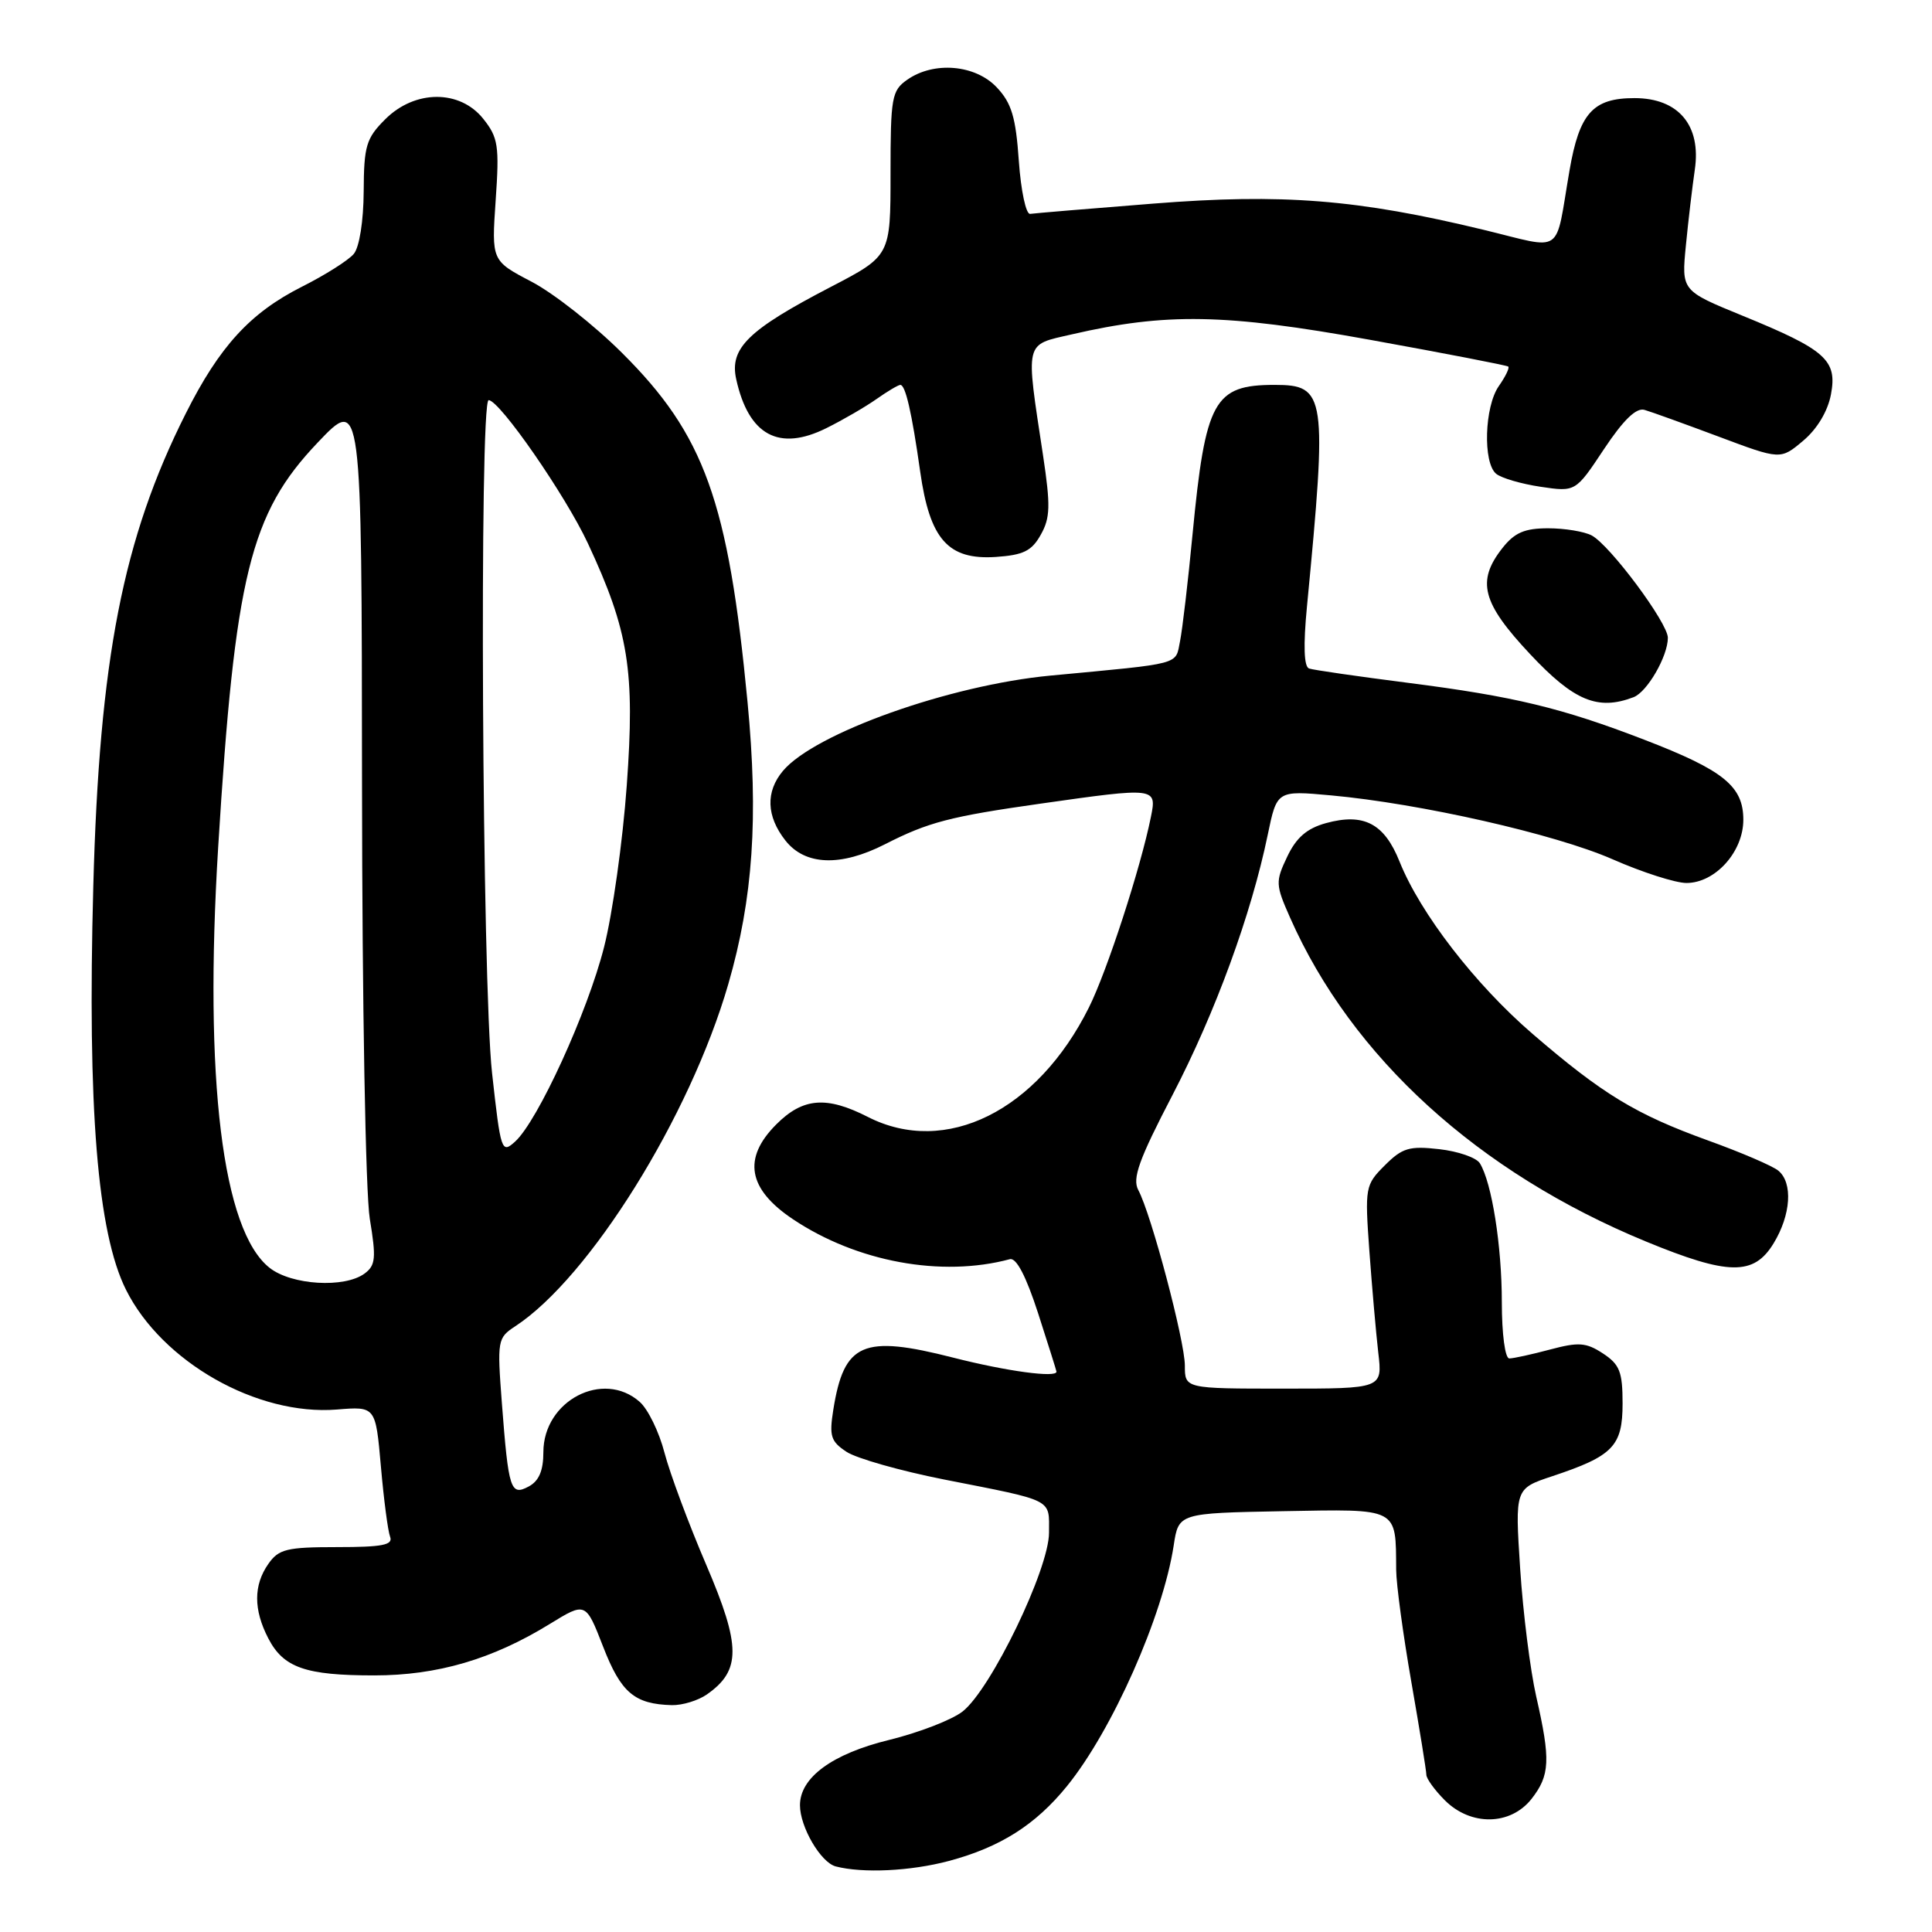 <?xml version="1.0" encoding="UTF-8" standalone="no"?>
<!DOCTYPE svg PUBLIC "-//W3C//DTD SVG 1.1//EN" "http://www.w3.org/Graphics/SVG/1.1/DTD/svg11.dtd" >
<svg xmlns="http://www.w3.org/2000/svg" xmlns:xlink="http://www.w3.org/1999/xlink" version="1.1" viewBox="0 0 256 256">
 <g >
 <path fill="currentColor"
d=" M 125.72 246.59 C 132.53 244.77 137.21 241.81 141.38 236.67 C 147.38 229.28 154.09 214.14 155.52 204.79 C 156.17 200.50 156.17 200.50 169.97 200.24 C 185.44 199.96 184.94 199.70 185.00 208.00 C 185.01 209.93 185.92 216.62 187.01 222.87 C 188.10 229.12 189.00 234.66 189.00 235.17 C 189.00 235.67 190.10 237.20 191.45 238.55 C 194.90 241.99 200.14 241.90 202.93 238.37 C 205.38 235.24 205.48 233.21 203.56 224.81 C 202.77 221.34 201.81 213.72 201.43 207.87 C 200.74 197.25 200.74 197.25 205.67 195.61 C 213.74 192.93 215.00 191.63 215.00 185.97 C 215.00 181.77 214.62 180.80 212.40 179.34 C 210.17 177.88 209.18 177.81 205.39 178.82 C 202.96 179.47 200.53 180.00 199.99 180.00 C 199.43 180.00 199.00 176.78 199.00 172.55 C 199.00 165.08 197.67 156.69 196.09 154.14 C 195.63 153.39 193.20 152.55 190.70 152.27 C 186.74 151.82 185.81 152.10 183.49 154.42 C 180.90 157.01 180.84 157.31 181.45 165.79 C 181.80 170.58 182.33 176.64 182.63 179.25 C 183.19 184.00 183.19 184.00 170.09 184.00 C 157.00 184.00 157.00 184.00 157.00 180.95 C 157.00 177.69 152.55 160.89 150.83 157.69 C 150.01 156.15 150.90 153.67 155.38 145.06 C 161.05 134.14 165.80 121.16 167.98 110.62 C 169.20 104.74 169.20 104.74 176.35 105.39 C 188.20 106.47 206.07 110.52 213.68 113.86 C 217.61 115.59 222.02 117.00 223.46 117.00 C 227.28 117.00 231.00 112.87 231.00 108.62 C 231.00 104.18 228.40 102.07 217.91 98.03 C 206.95 93.80 200.59 92.27 186.58 90.48 C 179.94 89.63 174.03 88.78 173.46 88.58 C 172.78 88.35 172.68 85.55 173.18 80.36 C 175.88 52.32 175.69 51.00 168.90 51.00 C 160.85 51.00 159.73 53.04 158.02 70.78 C 157.43 76.98 156.68 83.37 156.36 84.97 C 155.72 88.15 156.79 87.86 139.19 89.52 C 125.84 90.78 107.96 97.14 103.75 102.14 C 101.43 104.90 101.54 108.15 104.07 111.37 C 106.68 114.69 111.39 114.86 117.26 111.87 C 123.00 108.94 125.87 108.19 137.92 106.48 C 153.19 104.31 153.30 104.32 152.50 108.25 C 151.14 115.01 146.69 128.68 144.29 133.49 C 137.44 147.23 125.29 153.25 115.00 148.00 C 109.51 145.20 106.39 145.45 102.86 148.99 C 98.37 153.48 99.09 157.56 105.08 161.56 C 113.53 167.21 124.76 169.28 133.81 166.85 C 134.67 166.62 135.96 169.10 137.55 174.00 C 138.88 178.12 139.98 181.61 139.99 181.75 C 140.03 182.60 133.38 181.70 126.29 179.89 C 114.33 176.84 111.84 177.92 110.42 186.78 C 109.86 190.30 110.08 191.00 112.18 192.38 C 113.51 193.25 119.29 194.89 125.04 196.03 C 139.81 198.94 139.00 198.53 139.00 203.09 C 139.00 207.92 131.32 223.82 127.55 226.78 C 126.15 227.88 121.77 229.58 117.81 230.55 C 110.28 232.39 106.00 235.53 106.00 239.20 C 106.00 242.08 108.75 246.79 110.74 247.31 C 114.32 248.24 120.64 247.94 125.72 246.59 Z  M 93.67 224.52 C 98.21 221.34 98.19 218.11 93.59 207.37 C 91.26 201.94 88.77 195.25 88.05 192.50 C 87.34 189.75 85.86 186.71 84.76 185.75 C 79.91 181.47 72.00 185.60 72.00 192.42 C 72.00 194.87 71.41 196.24 70.07 196.96 C 67.65 198.26 67.38 197.43 66.50 185.91 C 65.87 177.60 65.92 177.28 68.27 175.74 C 78.14 169.27 91.41 147.97 96.50 130.41 C 99.79 119.05 100.52 108.32 99.05 93.00 C 96.50 66.39 93.35 57.62 82.41 46.75 C 78.75 43.10 73.36 38.86 70.44 37.33 C 65.13 34.55 65.13 34.55 65.68 26.53 C 66.18 19.31 66.01 18.22 64.04 15.75 C 60.94 11.85 54.97 11.87 51.04 15.81 C 48.52 18.32 48.22 19.33 48.19 25.37 C 48.17 29.28 47.62 32.76 46.88 33.64 C 46.19 34.48 43.08 36.45 39.97 38.01 C 33.15 41.46 29.08 45.90 24.61 54.80 C 16.29 71.33 13.16 87.35 12.36 117.50 C 11.57 146.89 12.91 163.33 16.70 170.91 C 21.49 180.48 34.08 187.62 44.64 186.77 C 49.77 186.35 49.77 186.35 50.47 194.30 C 50.85 198.67 51.40 202.87 51.69 203.63 C 52.11 204.72 50.66 205.00 44.66 205.00 C 38.00 205.00 36.93 205.26 35.56 207.22 C 33.58 210.04 33.58 213.29 35.55 217.09 C 37.56 220.98 40.48 222.00 49.59 222.00 C 57.95 222.00 65.25 219.86 72.84 215.19 C 77.61 212.26 77.61 212.26 79.92 218.20 C 82.28 224.29 84.07 225.81 89.03 225.94 C 90.42 225.97 92.51 225.33 93.67 224.52 Z  M 235.01 164.75 C 237.31 160.98 237.59 156.73 235.64 155.12 C 234.90 154.50 230.69 152.69 226.30 151.11 C 216.76 147.66 212.37 145.00 203.09 137.01 C 195.48 130.46 188.19 121.02 185.45 114.17 C 183.43 109.11 180.71 107.69 175.69 109.07 C 173.16 109.77 171.76 110.99 170.56 113.52 C 168.99 116.82 169.01 117.23 170.94 121.59 C 179.13 140.11 195.88 155.35 218.08 164.50 C 229.03 169.01 232.39 169.06 235.01 164.75 Z  M 216.46 92.38 C 218.27 91.68 221.00 86.95 221.00 84.51 C 221.00 82.54 213.34 72.25 210.91 70.95 C 209.93 70.43 207.33 70.00 205.14 70.00 C 202.02 70.00 200.69 70.57 199.07 72.63 C 195.62 77.02 196.37 79.88 202.75 86.68 C 208.56 92.88 211.72 94.19 216.46 92.38 Z  M 137.91 70.85 C 139.17 68.62 139.21 67.00 138.21 60.35 C 135.88 44.98 135.70 45.76 142.00 44.31 C 154.51 41.42 162.35 41.56 181.50 45.02 C 191.40 46.81 199.66 48.41 199.85 48.57 C 200.05 48.74 199.48 49.90 198.60 51.16 C 196.70 53.87 196.47 61.32 198.25 62.78 C 198.94 63.35 201.58 64.12 204.13 64.50 C 208.77 65.19 208.77 65.19 212.53 59.52 C 215.10 55.65 216.81 53.99 217.90 54.31 C 218.78 54.56 223.20 56.16 227.72 57.85 C 235.93 60.93 235.93 60.93 238.93 58.40 C 240.78 56.85 242.19 54.49 242.61 52.27 C 243.47 47.71 241.94 46.35 230.86 41.82 C 222.80 38.52 222.80 38.52 223.39 32.51 C 223.71 29.21 224.25 24.70 224.57 22.49 C 225.44 16.61 222.40 13.00 216.58 13.00 C 211.07 13.00 209.28 14.99 207.97 22.58 C 205.99 34.03 207.39 33.06 196.58 30.45 C 179.88 26.41 169.94 25.62 152.80 26.98 C 144.38 27.64 137.05 28.26 136.50 28.34 C 135.95 28.43 135.28 25.28 135.00 21.33 C 134.60 15.53 134.04 13.66 132.08 11.58 C 129.24 8.56 123.75 8.09 120.22 10.56 C 118.16 12.00 118.00 12.88 118.00 23.01 C 118.00 33.90 118.00 33.90 110.06 38.03 C 99.13 43.71 96.65 46.14 97.55 50.24 C 99.19 57.68 103.21 59.86 109.50 56.73 C 111.70 55.64 114.69 53.90 116.15 52.87 C 117.61 51.84 119.03 51.00 119.30 51.00 C 119.98 51.00 120.82 54.64 121.93 62.49 C 123.20 71.47 125.62 74.21 131.94 73.80 C 135.60 73.55 136.71 73.01 137.91 70.85 Z  M 35.73 168.00 C 29.47 163.08 27.02 143.05 28.91 112.24 C 31.13 76.27 33.14 68.06 42.08 58.66 C 47.93 52.50 47.93 52.50 47.97 104.00 C 47.99 133.08 48.44 158.11 49.00 161.50 C 49.86 166.70 49.77 167.67 48.31 168.75 C 45.66 170.71 38.64 170.29 35.73 168.00 Z  M 65.20 142.18 C 63.88 130.33 63.49 52.98 64.75 53.02 C 66.23 53.07 74.93 65.63 77.90 72.00 C 83.31 83.60 84.15 88.87 83.05 104.07 C 82.52 111.46 81.16 121.10 80.04 125.50 C 77.85 134.14 71.25 148.56 68.25 151.27 C 66.46 152.89 66.35 152.57 65.20 142.18 Z "/>
</g>
</svg>
